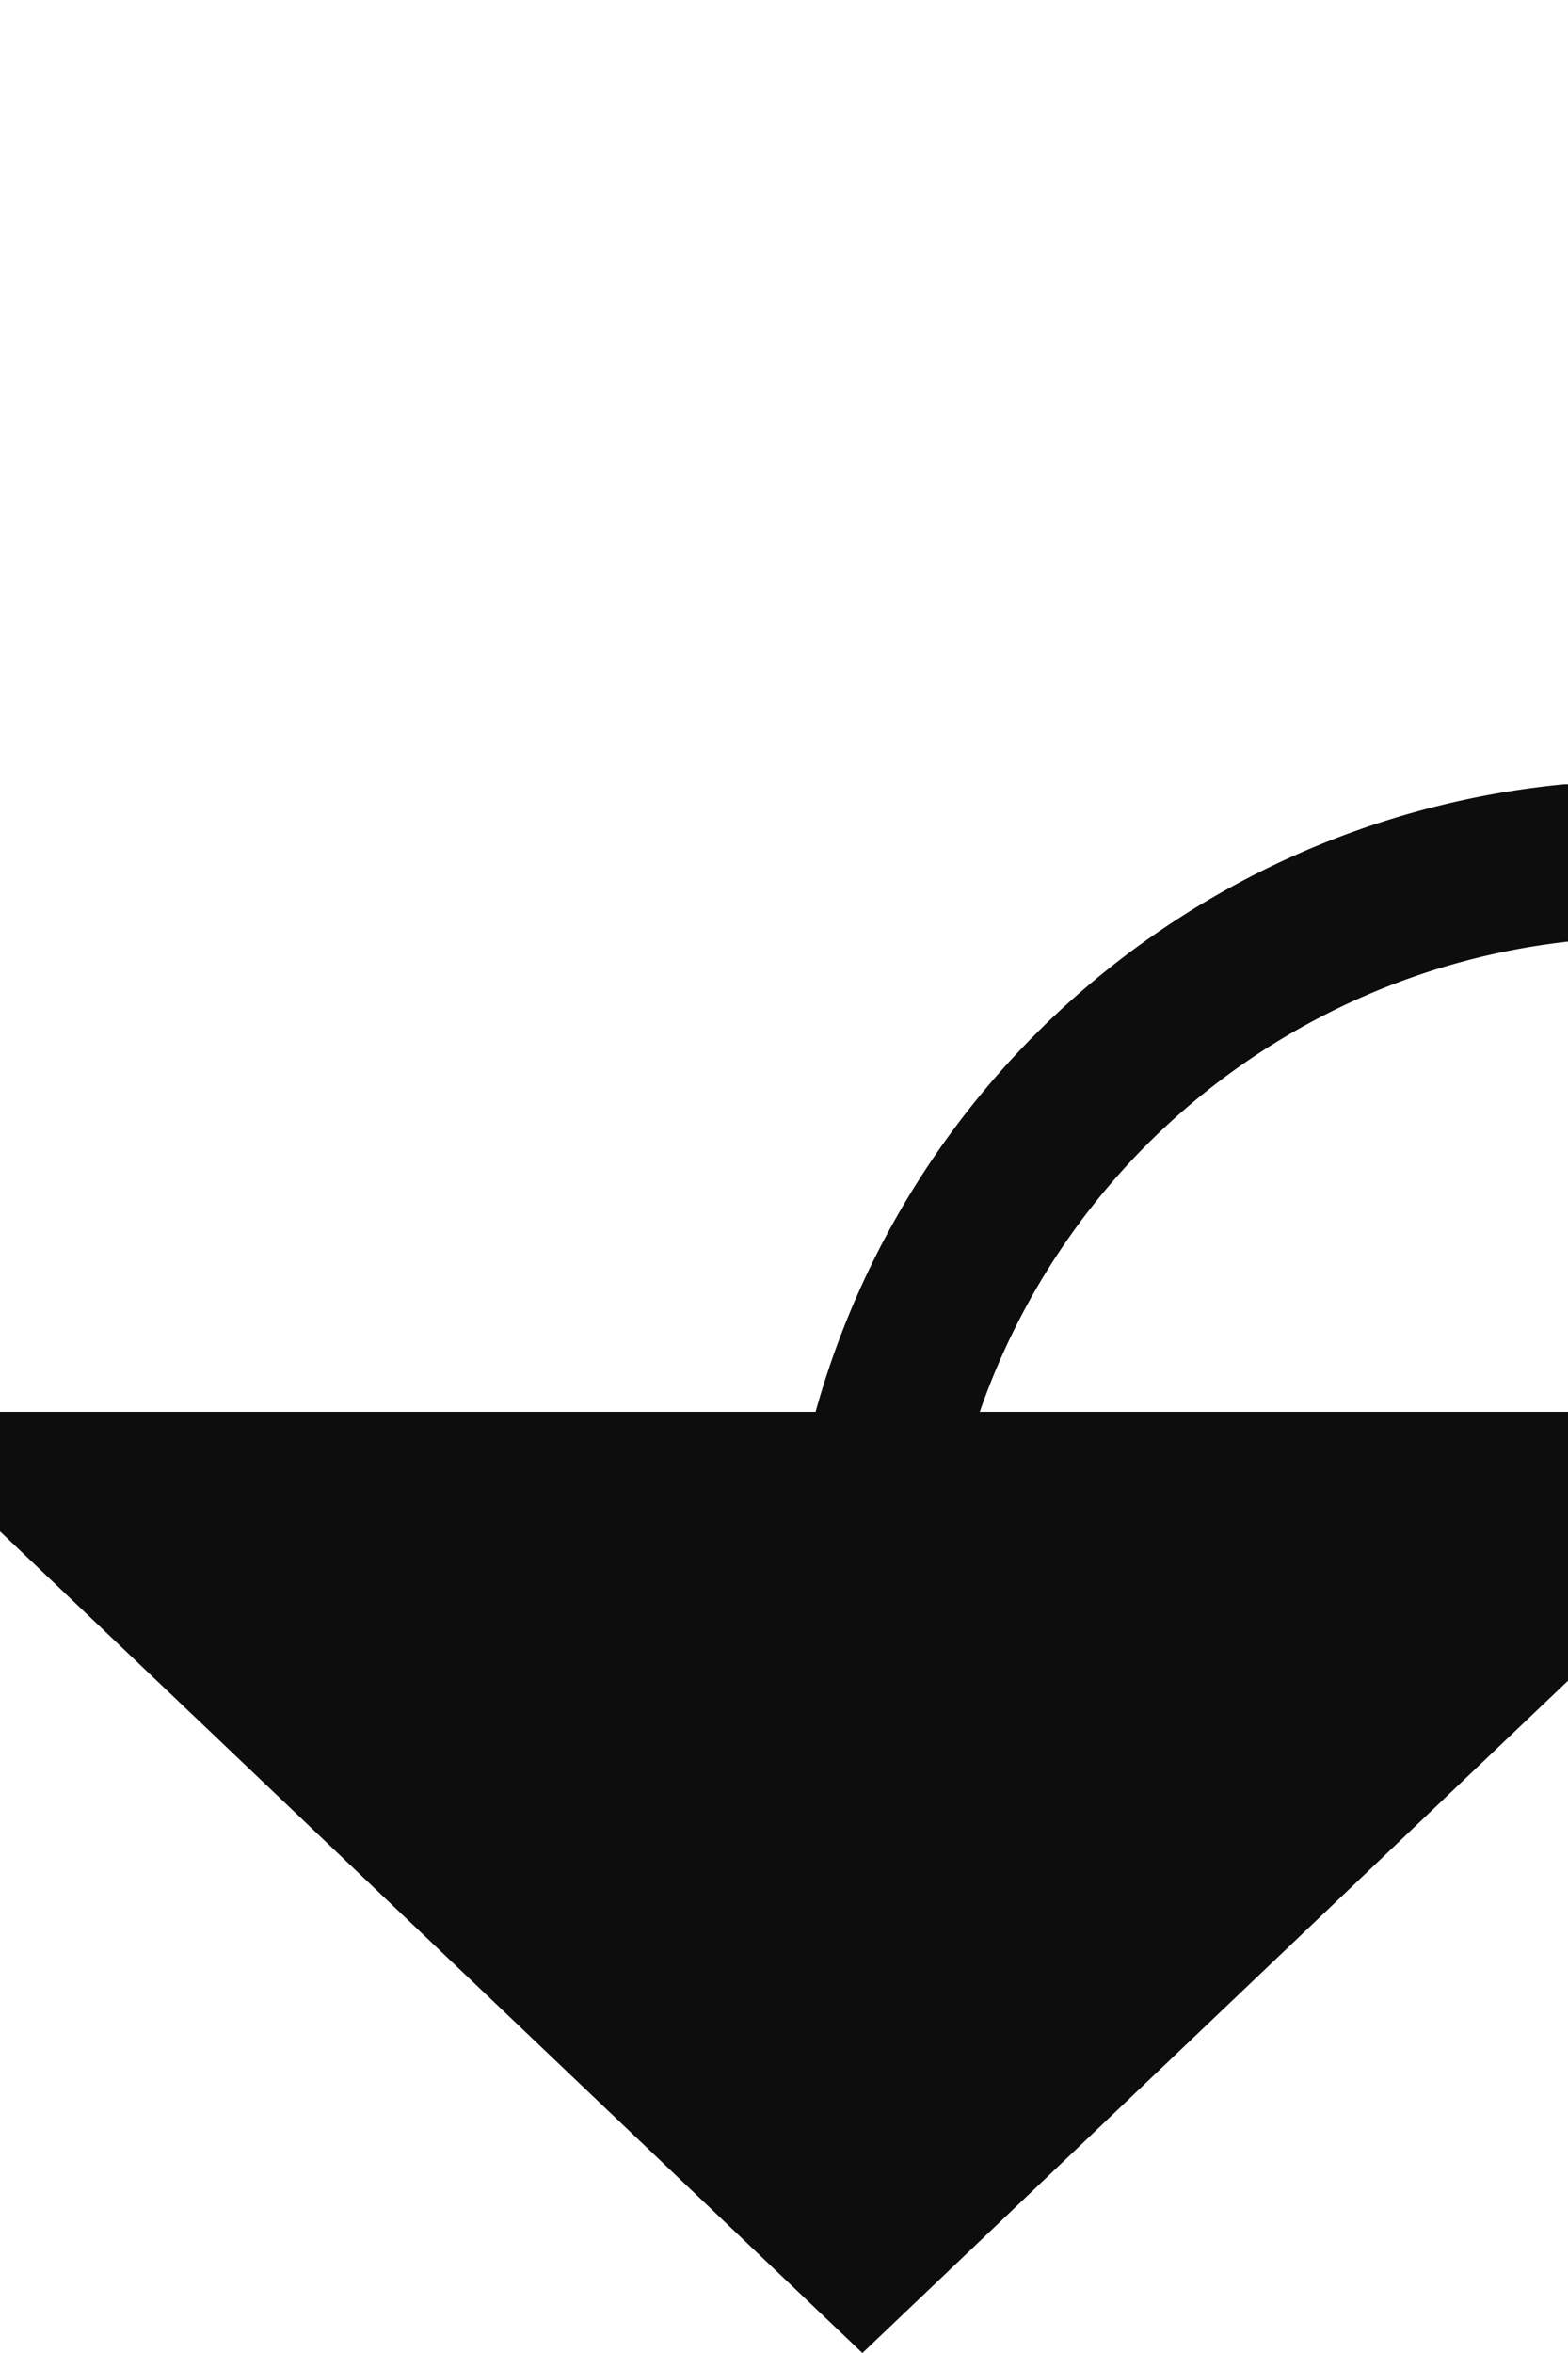﻿<?xml version="1.0" encoding="utf-8"?>
<svg version="1.1" xmlns:xlink="http://www.w3.org/1999/xlink" width="10px" height="15px" preserveAspectRatio="xMidYMin meet" viewBox="457 425  8 15" xmlns="http://www.w3.org/2000/svg">
  <defs>
    <mask fill="white" id="clip801">
      <path d="M 629 418  L 689 418  L 689 442  L 629 442  Z M 452 416  L 856 416  L 856 449  L 452 449  Z " fill-rule="evenodd" />
    </mask>
  </defs>
  <path d="M 853.5 416  L 853.5 425  A 5 5 0 0 1 848.5 430.5 L 466 430.5  A 5 5 0 0 0 461.5 435.5 L 461.5 435  " stroke-width="1" stroke="#0d0d0d" fill="none" mask="url(#clip801)" />
  <path d="M 455.2 434  L 461.5 440  L 467.8 434  L 455.2 434  Z " fill-rule="nonzero" fill="#0d0d0d" stroke="none" mask="url(#clip801)" />
</svg>